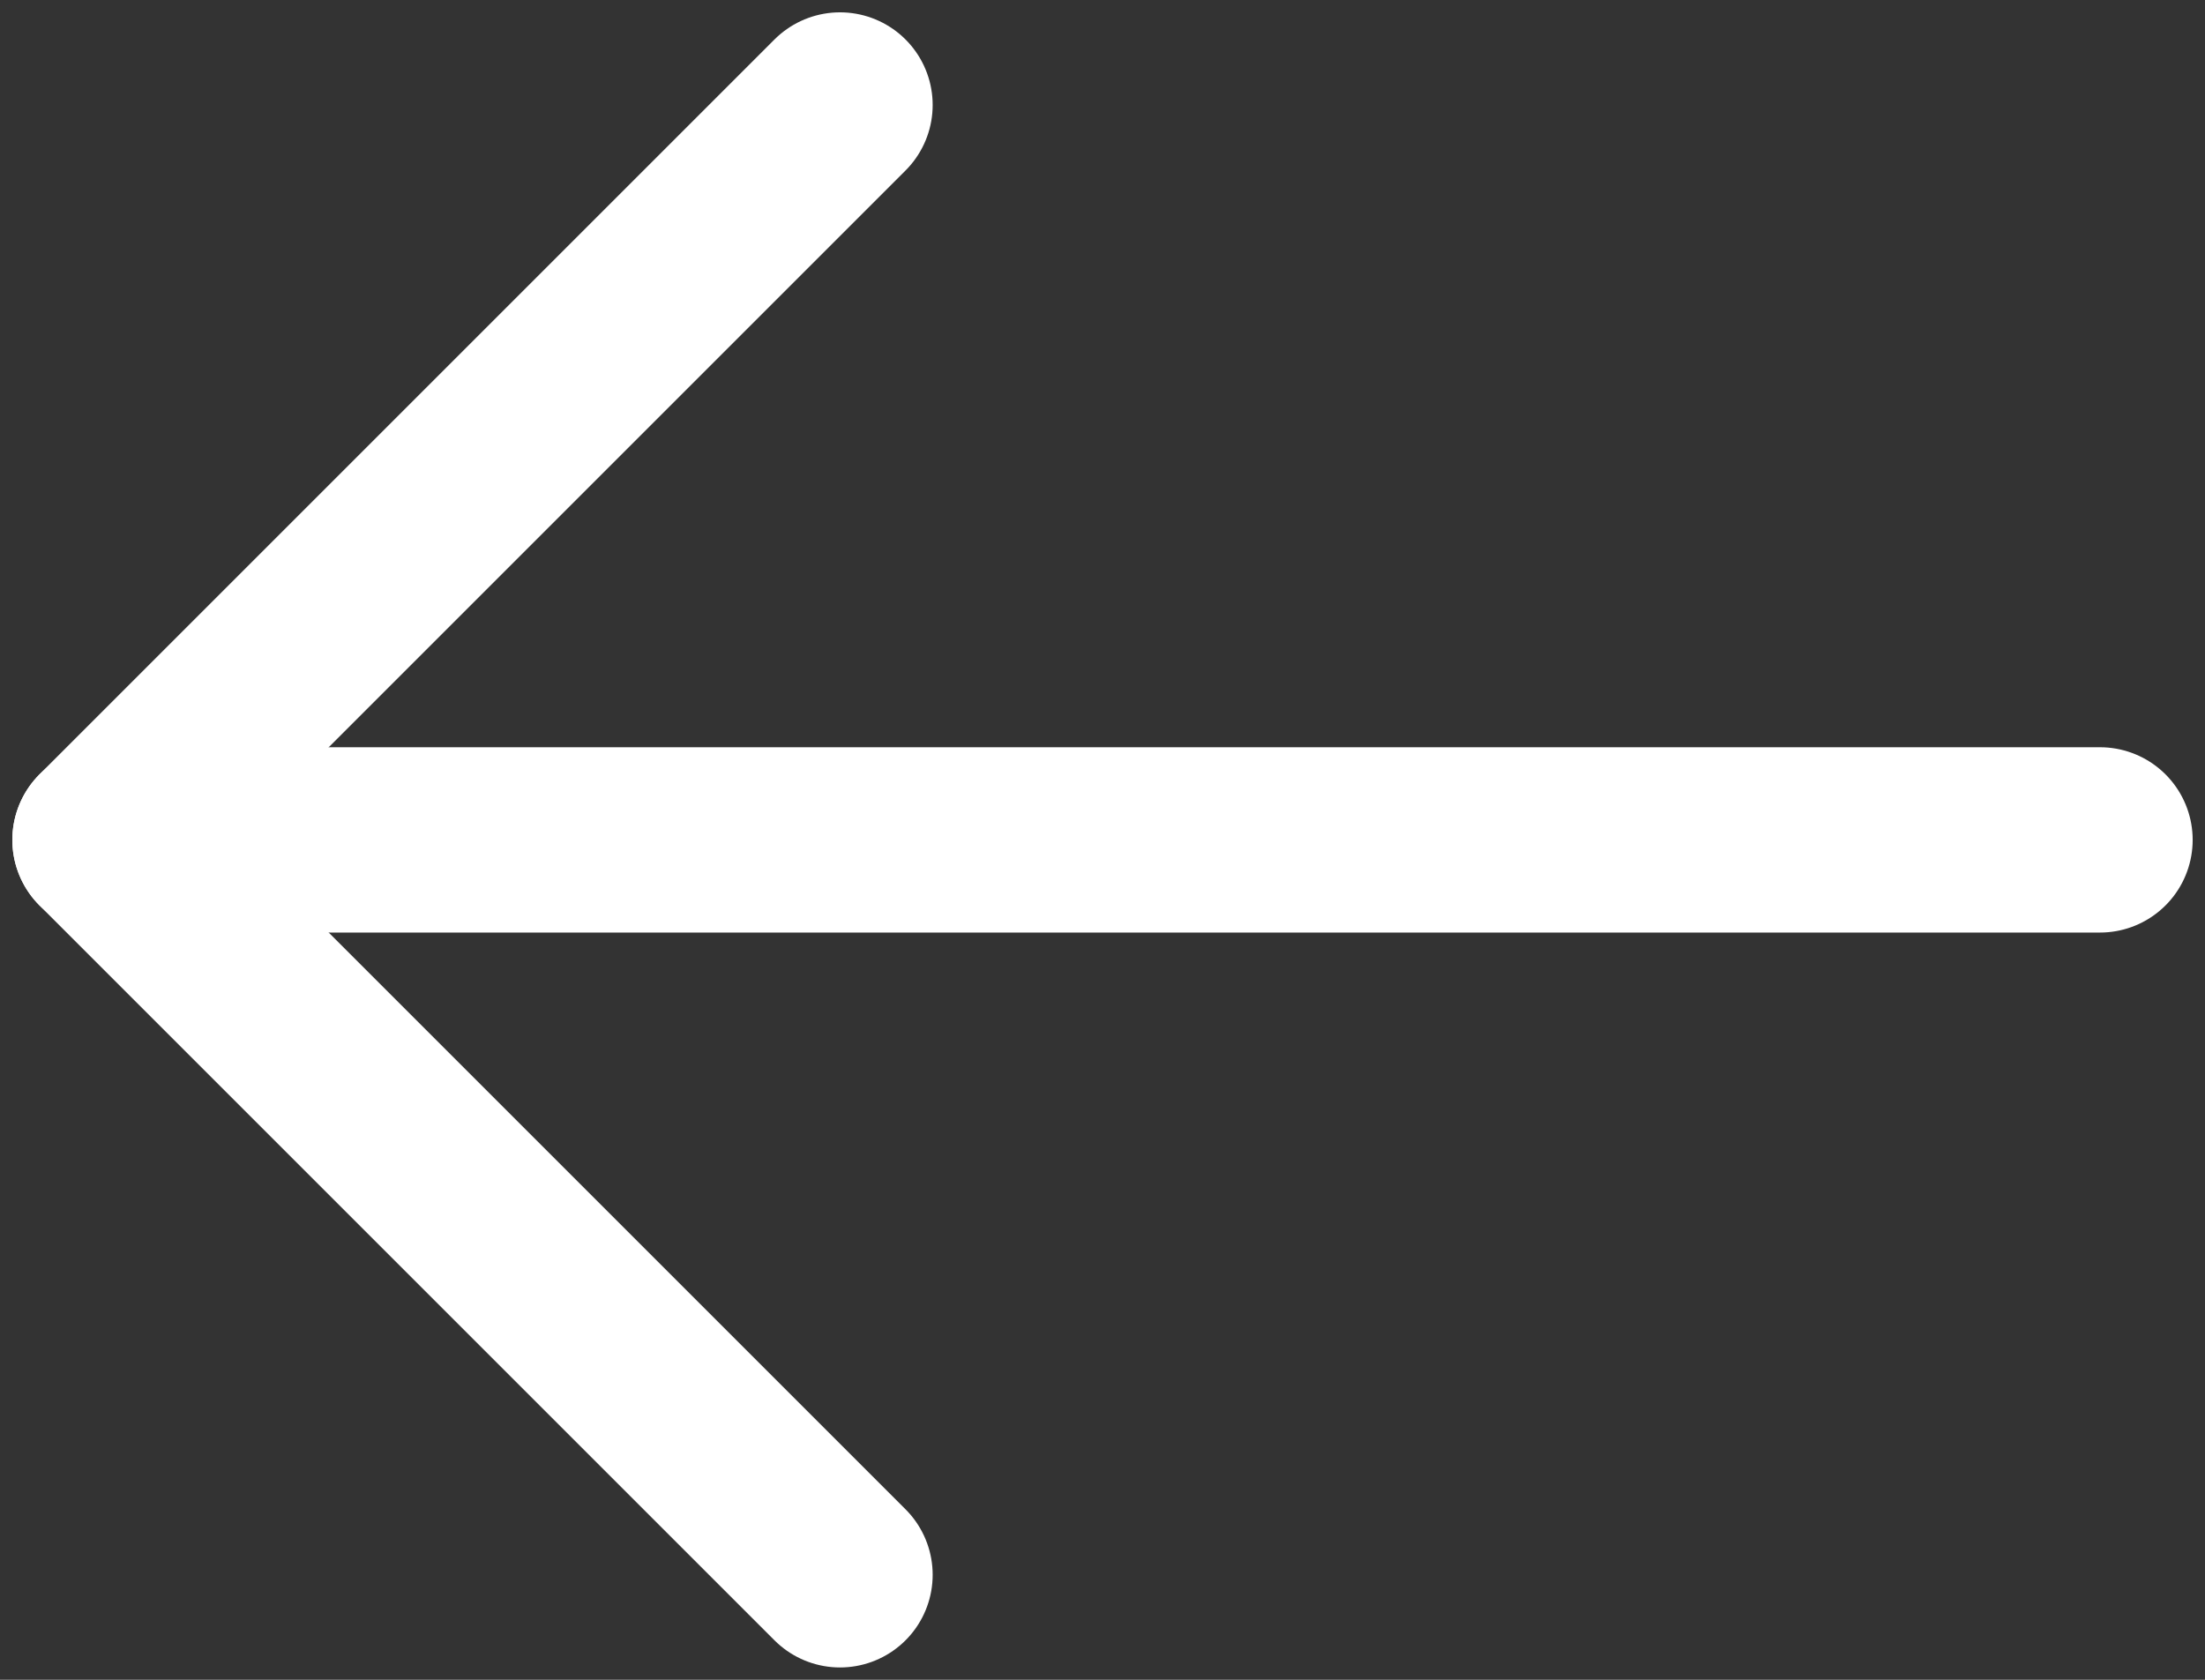 <svg width="21" height="16" viewBox="0 0 21 16" fill="none" xmlns="http://www.w3.org/2000/svg">
<rect x="0" y="0" width="21" height="16" fill="#333333" stroke="none"/>
<path d="M20 8L1 8" stroke="white" stroke-width="1.765" stroke-linecap="round" stroke-linejoin="round"/>
<path d="M8 15L1 8L8 1" stroke="white" stroke-width="1.765" stroke-linecap="round" stroke-linejoin="round"/>
</svg>

